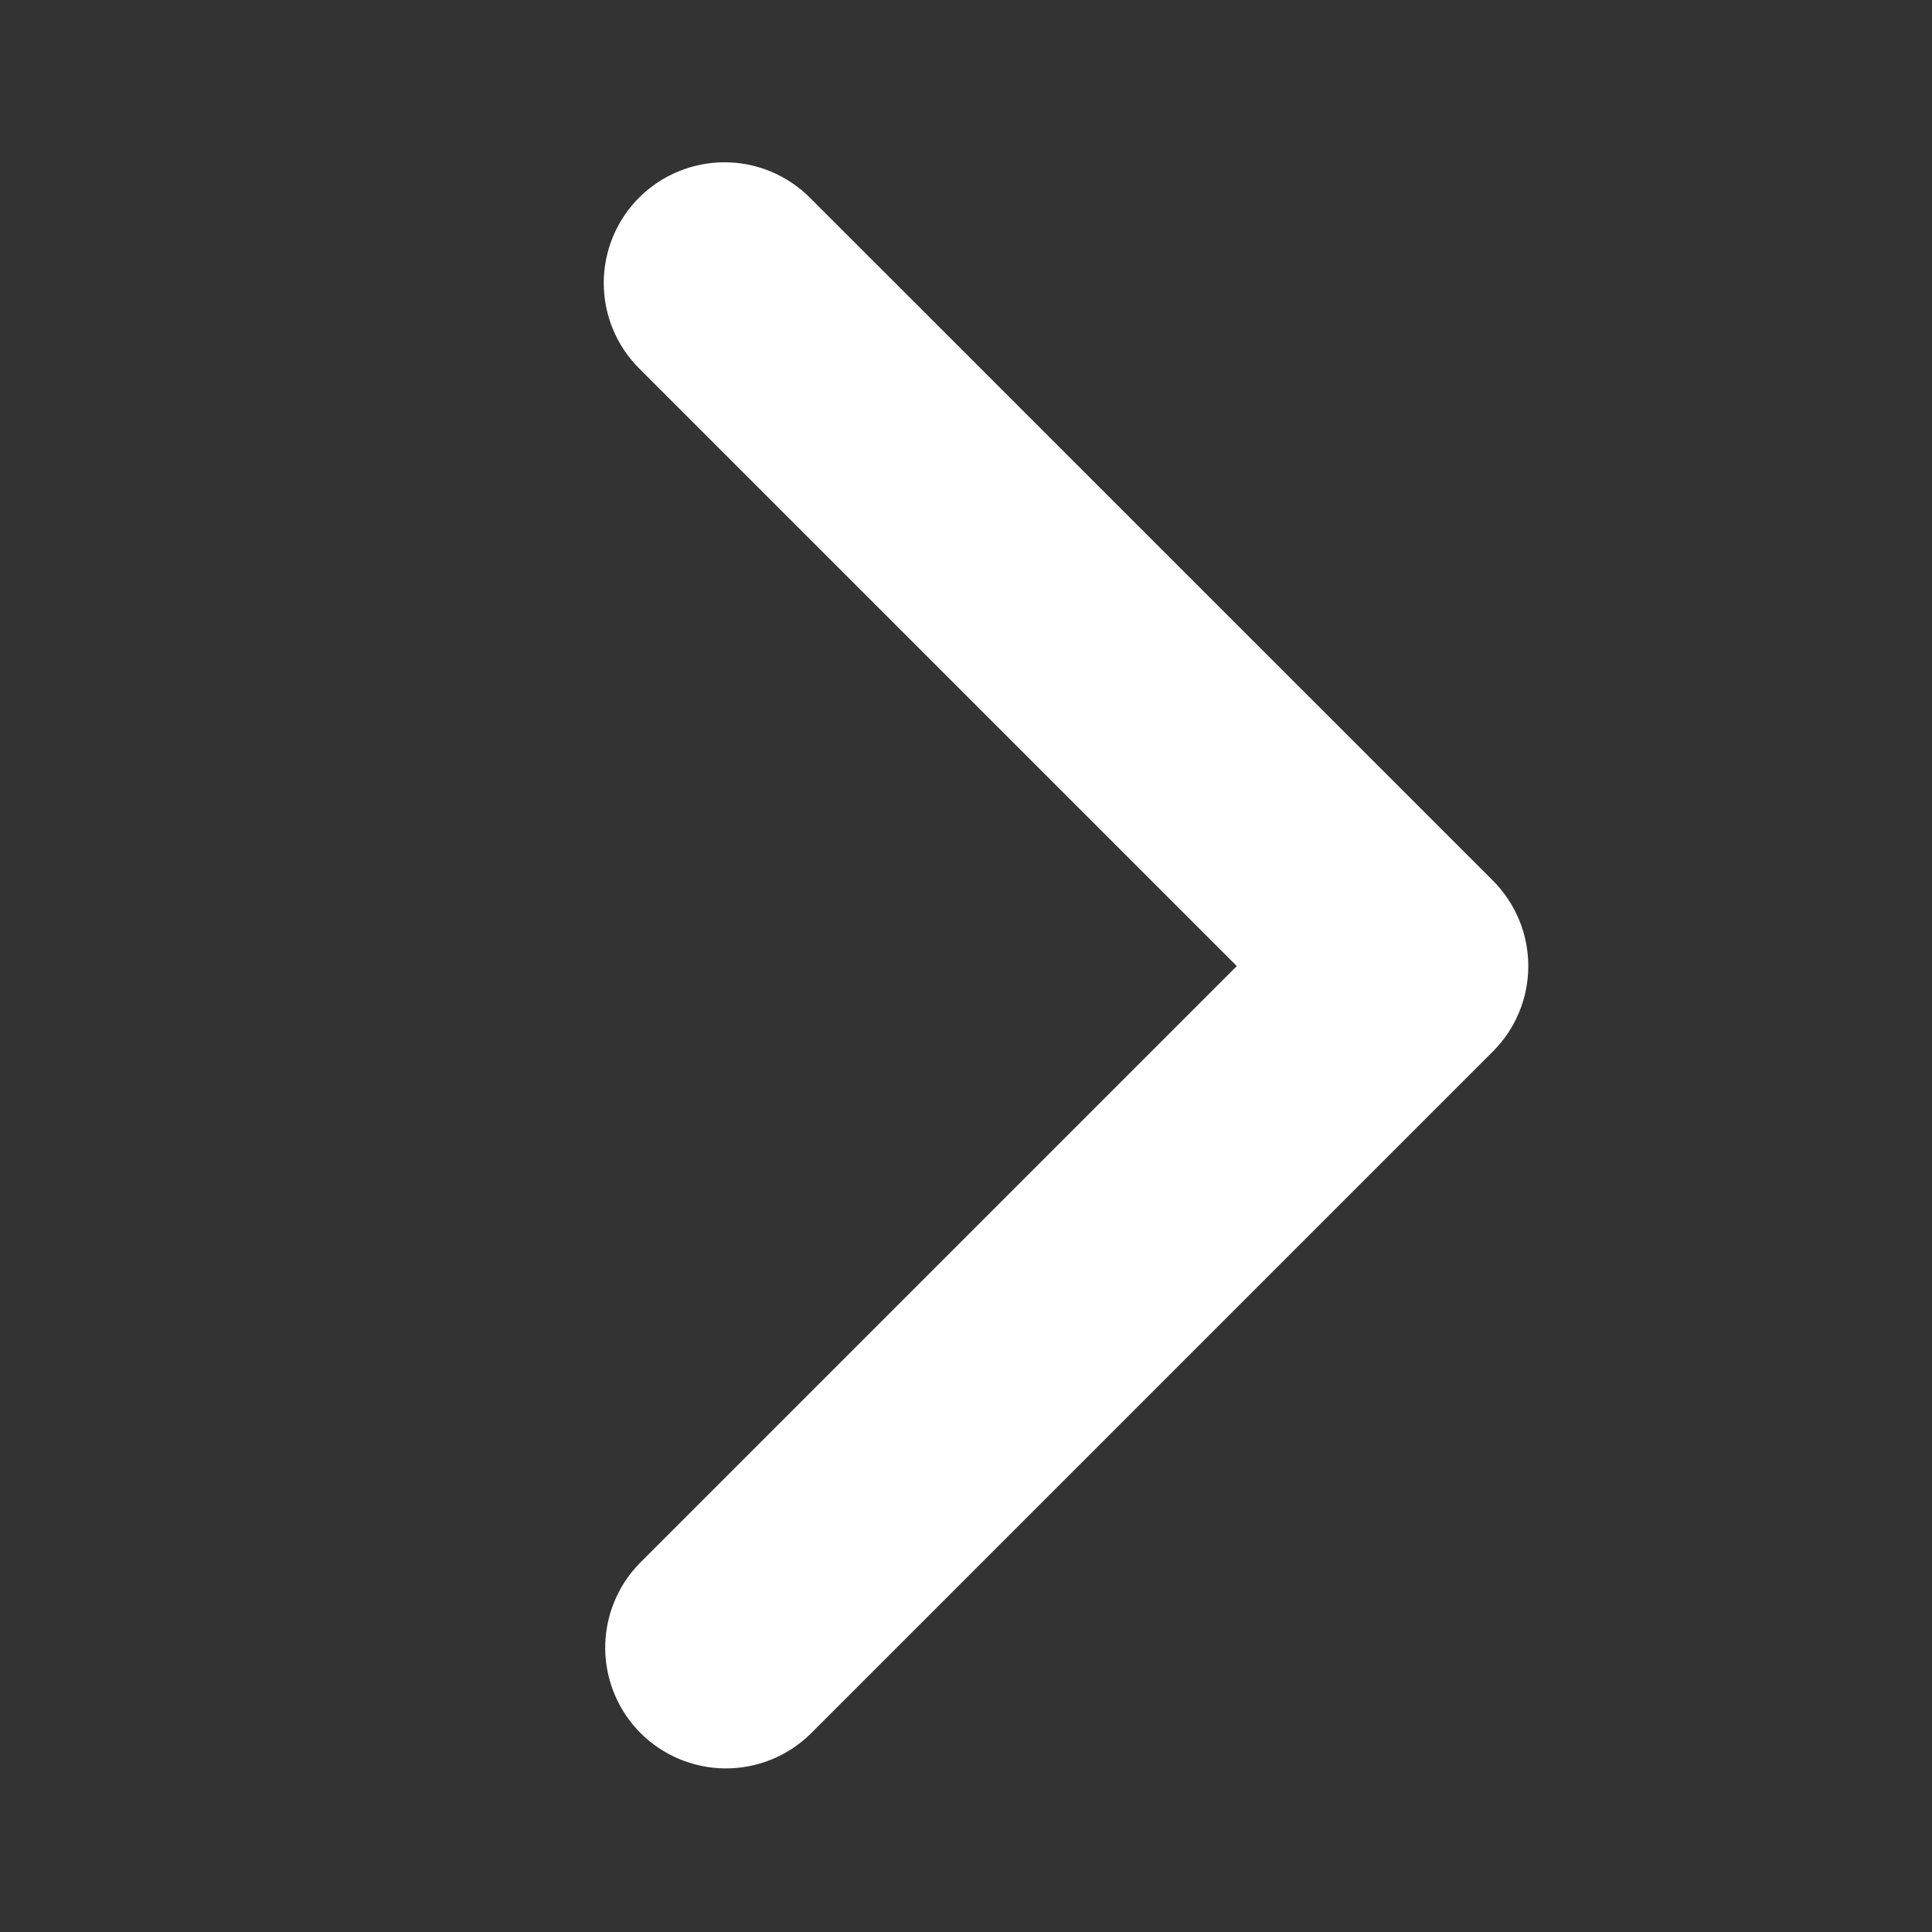 <svg width="24" height="24" viewBox="0 0 24 24" fill="none" xmlns="http://www.w3.org/2000/svg">
<rect x="0" y="0" width="24" height="24" fill="#333333" stroke="none"/>
<path d="M7.939 2.455C7.658 2.736 7.5 3.118 7.5 3.515C7.5 3.913 7.658 4.295 7.939 4.576L15.364 12.001L7.939 19.426C7.666 19.709 7.515 20.088 7.518 20.481C7.522 20.874 7.679 21.25 7.957 21.529C8.236 21.807 8.612 21.964 9.005 21.968C9.398 21.971 9.777 21.82 10.06 21.547L18.546 13.061C18.827 12.78 18.985 12.399 18.985 12.001C18.985 11.603 18.827 11.222 18.546 10.94L10.06 2.455C9.779 2.174 9.397 2.016 9 2.016C8.602 2.016 8.22 2.174 7.939 2.455Z" fill="white"/>
</svg>
